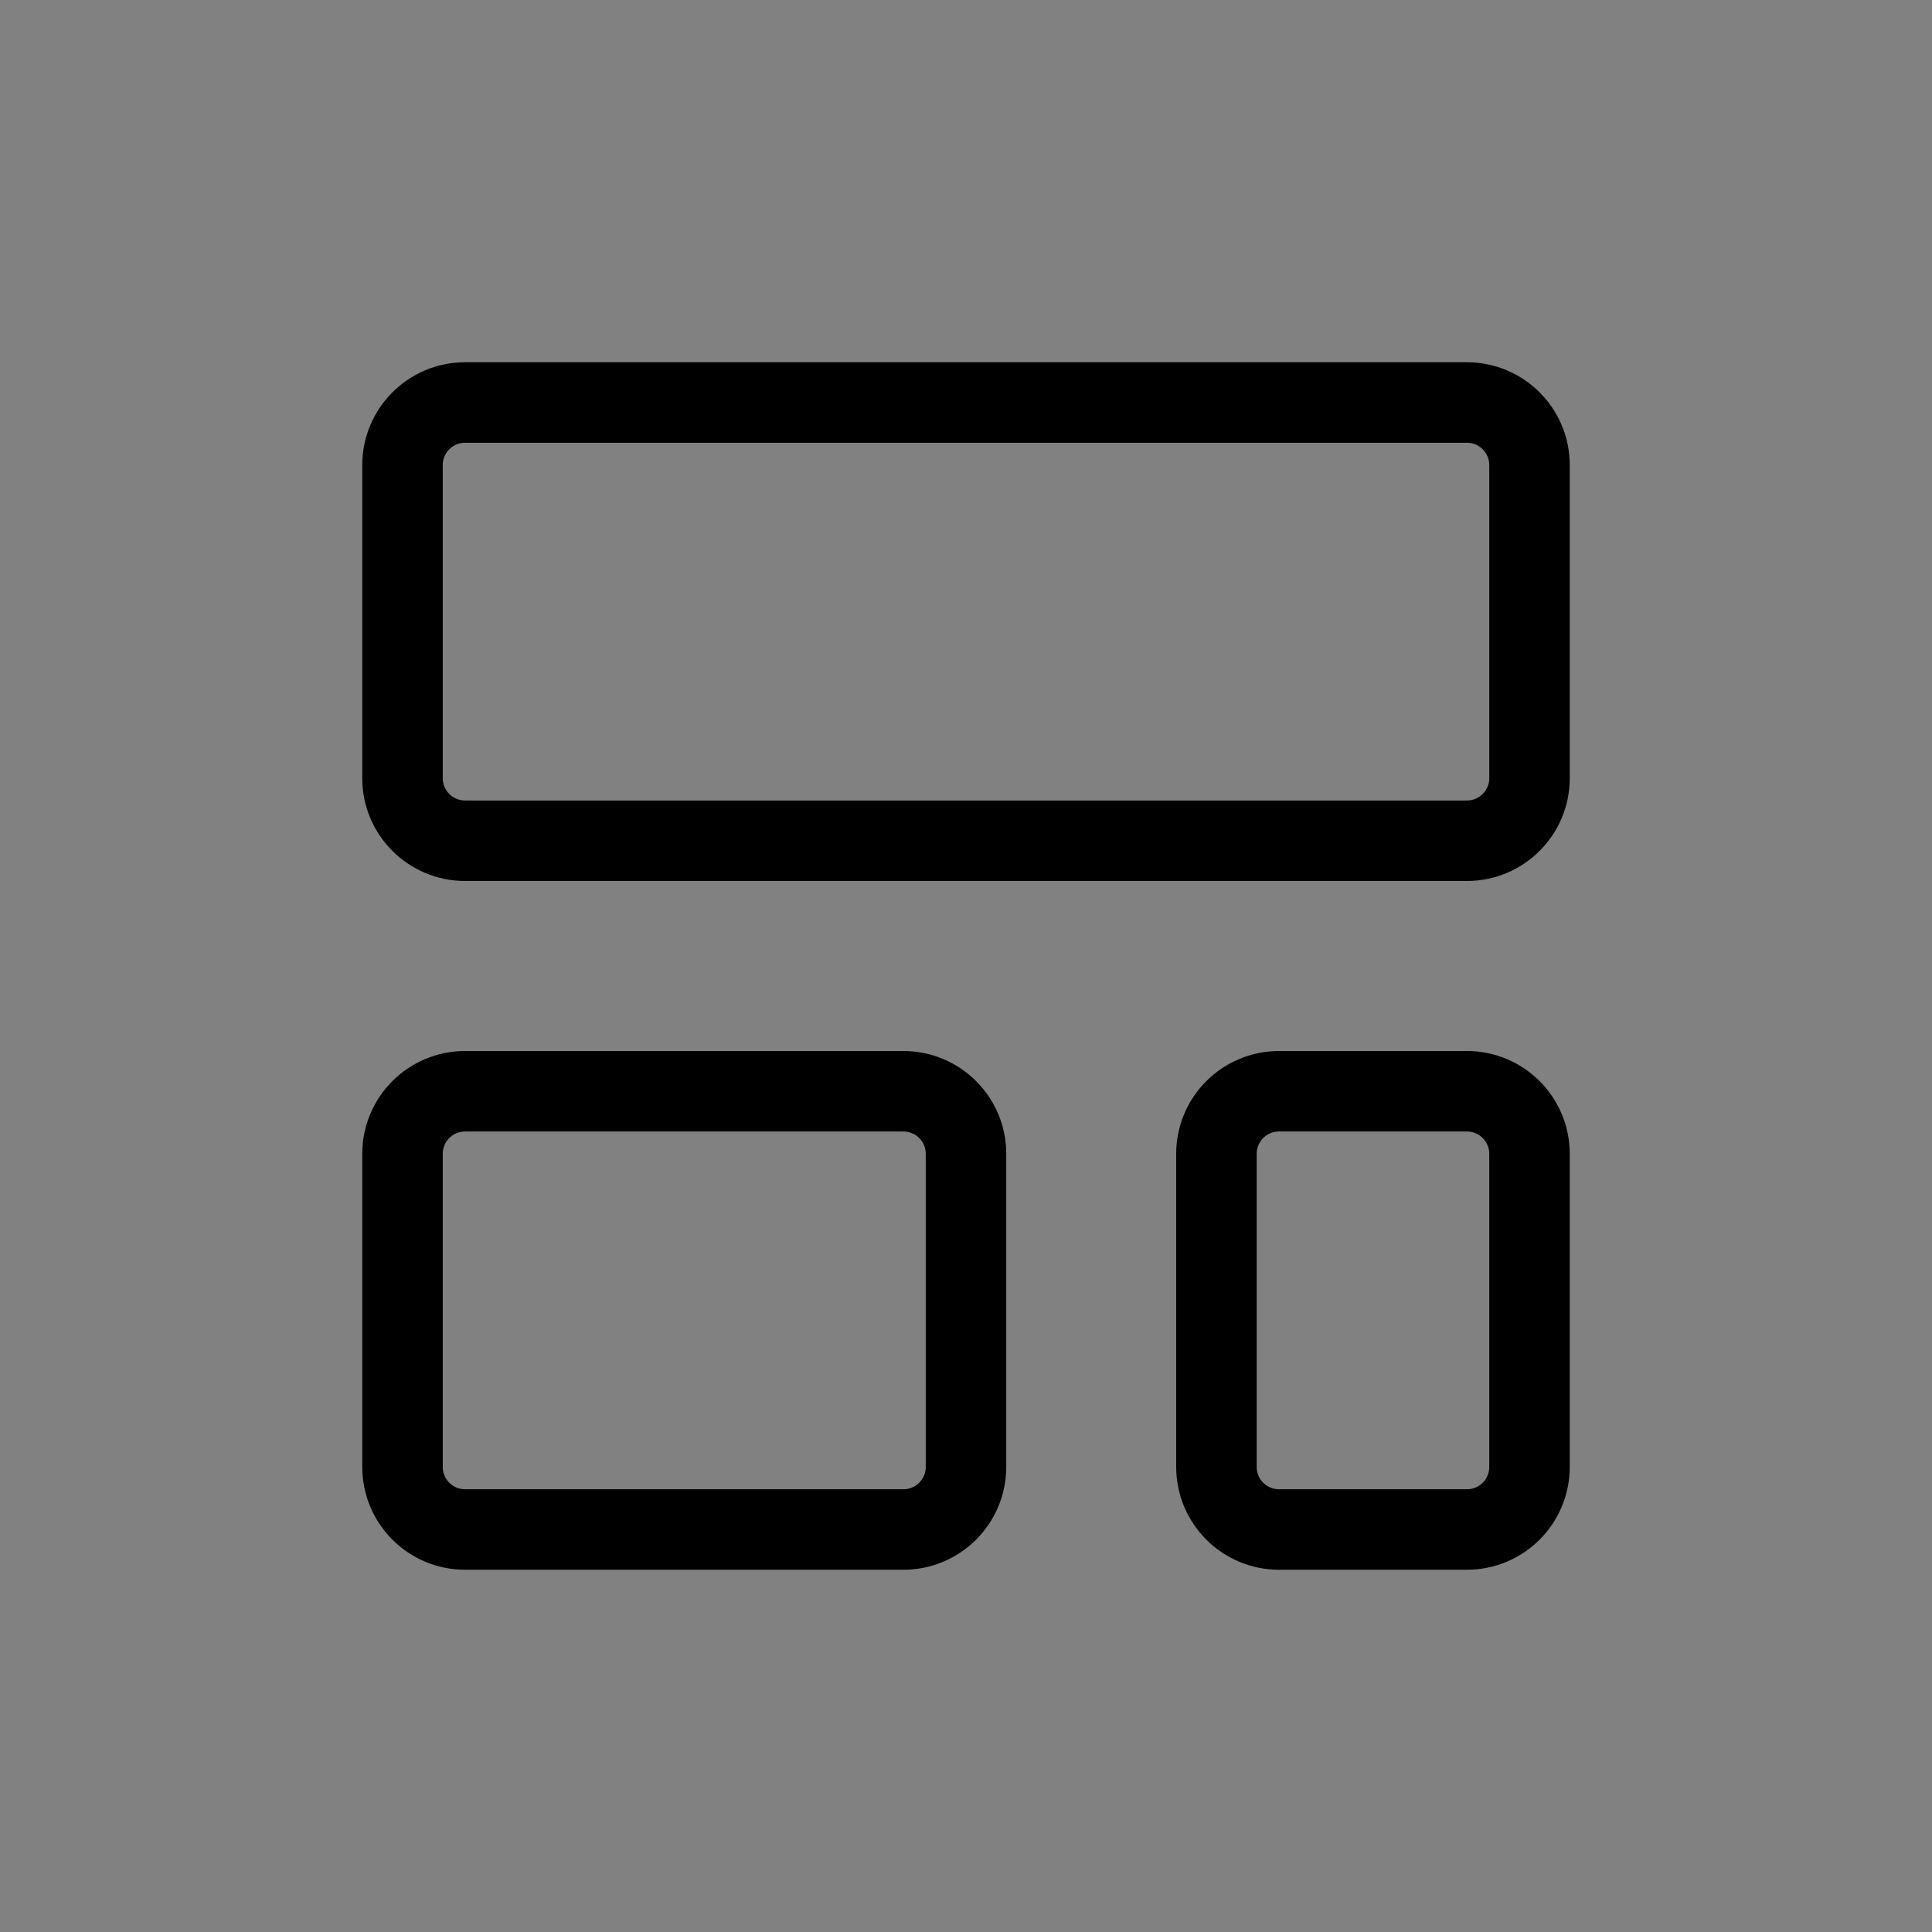 <svg width="24" height="24" viewBox="0 0 24 24" fill="none" xmlns="http://www.w3.org/2000/svg">
    <rect x="0" y="0" width="24" height="24" fill="#808080" stroke="none"/>
    <rect width="24" height="24" fill="white" fill-opacity="0.01" />
    <path
        d="M18.222 5H5.778C5.348 5 5 5.348 5 5.778V9.667C5 10.096 5.348 10.444 5.778 10.444H18.222C18.652 10.444 19 10.096 19 9.667V5.778C19 5.348 18.652 5 18.222 5Z"
        stroke="currentColor" stroke-linecap="round" stroke-linejoin="round" />
    <path
        d="M11.222 13.556H5.778C5.348 13.556 5 13.904 5 14.333V18.222C5 18.652 5.348 19 5.778 19H11.222C11.652 19 12 18.652 12 18.222V14.333C12 13.904 11.652 13.556 11.222 13.556Z"
        stroke="currentColor" stroke-linecap="round" stroke-linejoin="round" />
    <path
        d="M18.222 13.556H15.889C15.459 13.556 15.111 13.904 15.111 14.333V18.222C15.111 18.652 15.459 19 15.889 19H18.222C18.652 19 19 18.652 19 18.222V14.333C19 13.904 18.652 13.556 18.222 13.556Z"
        stroke="currentColor" stroke-linecap="round" stroke-linejoin="round" />
</svg>